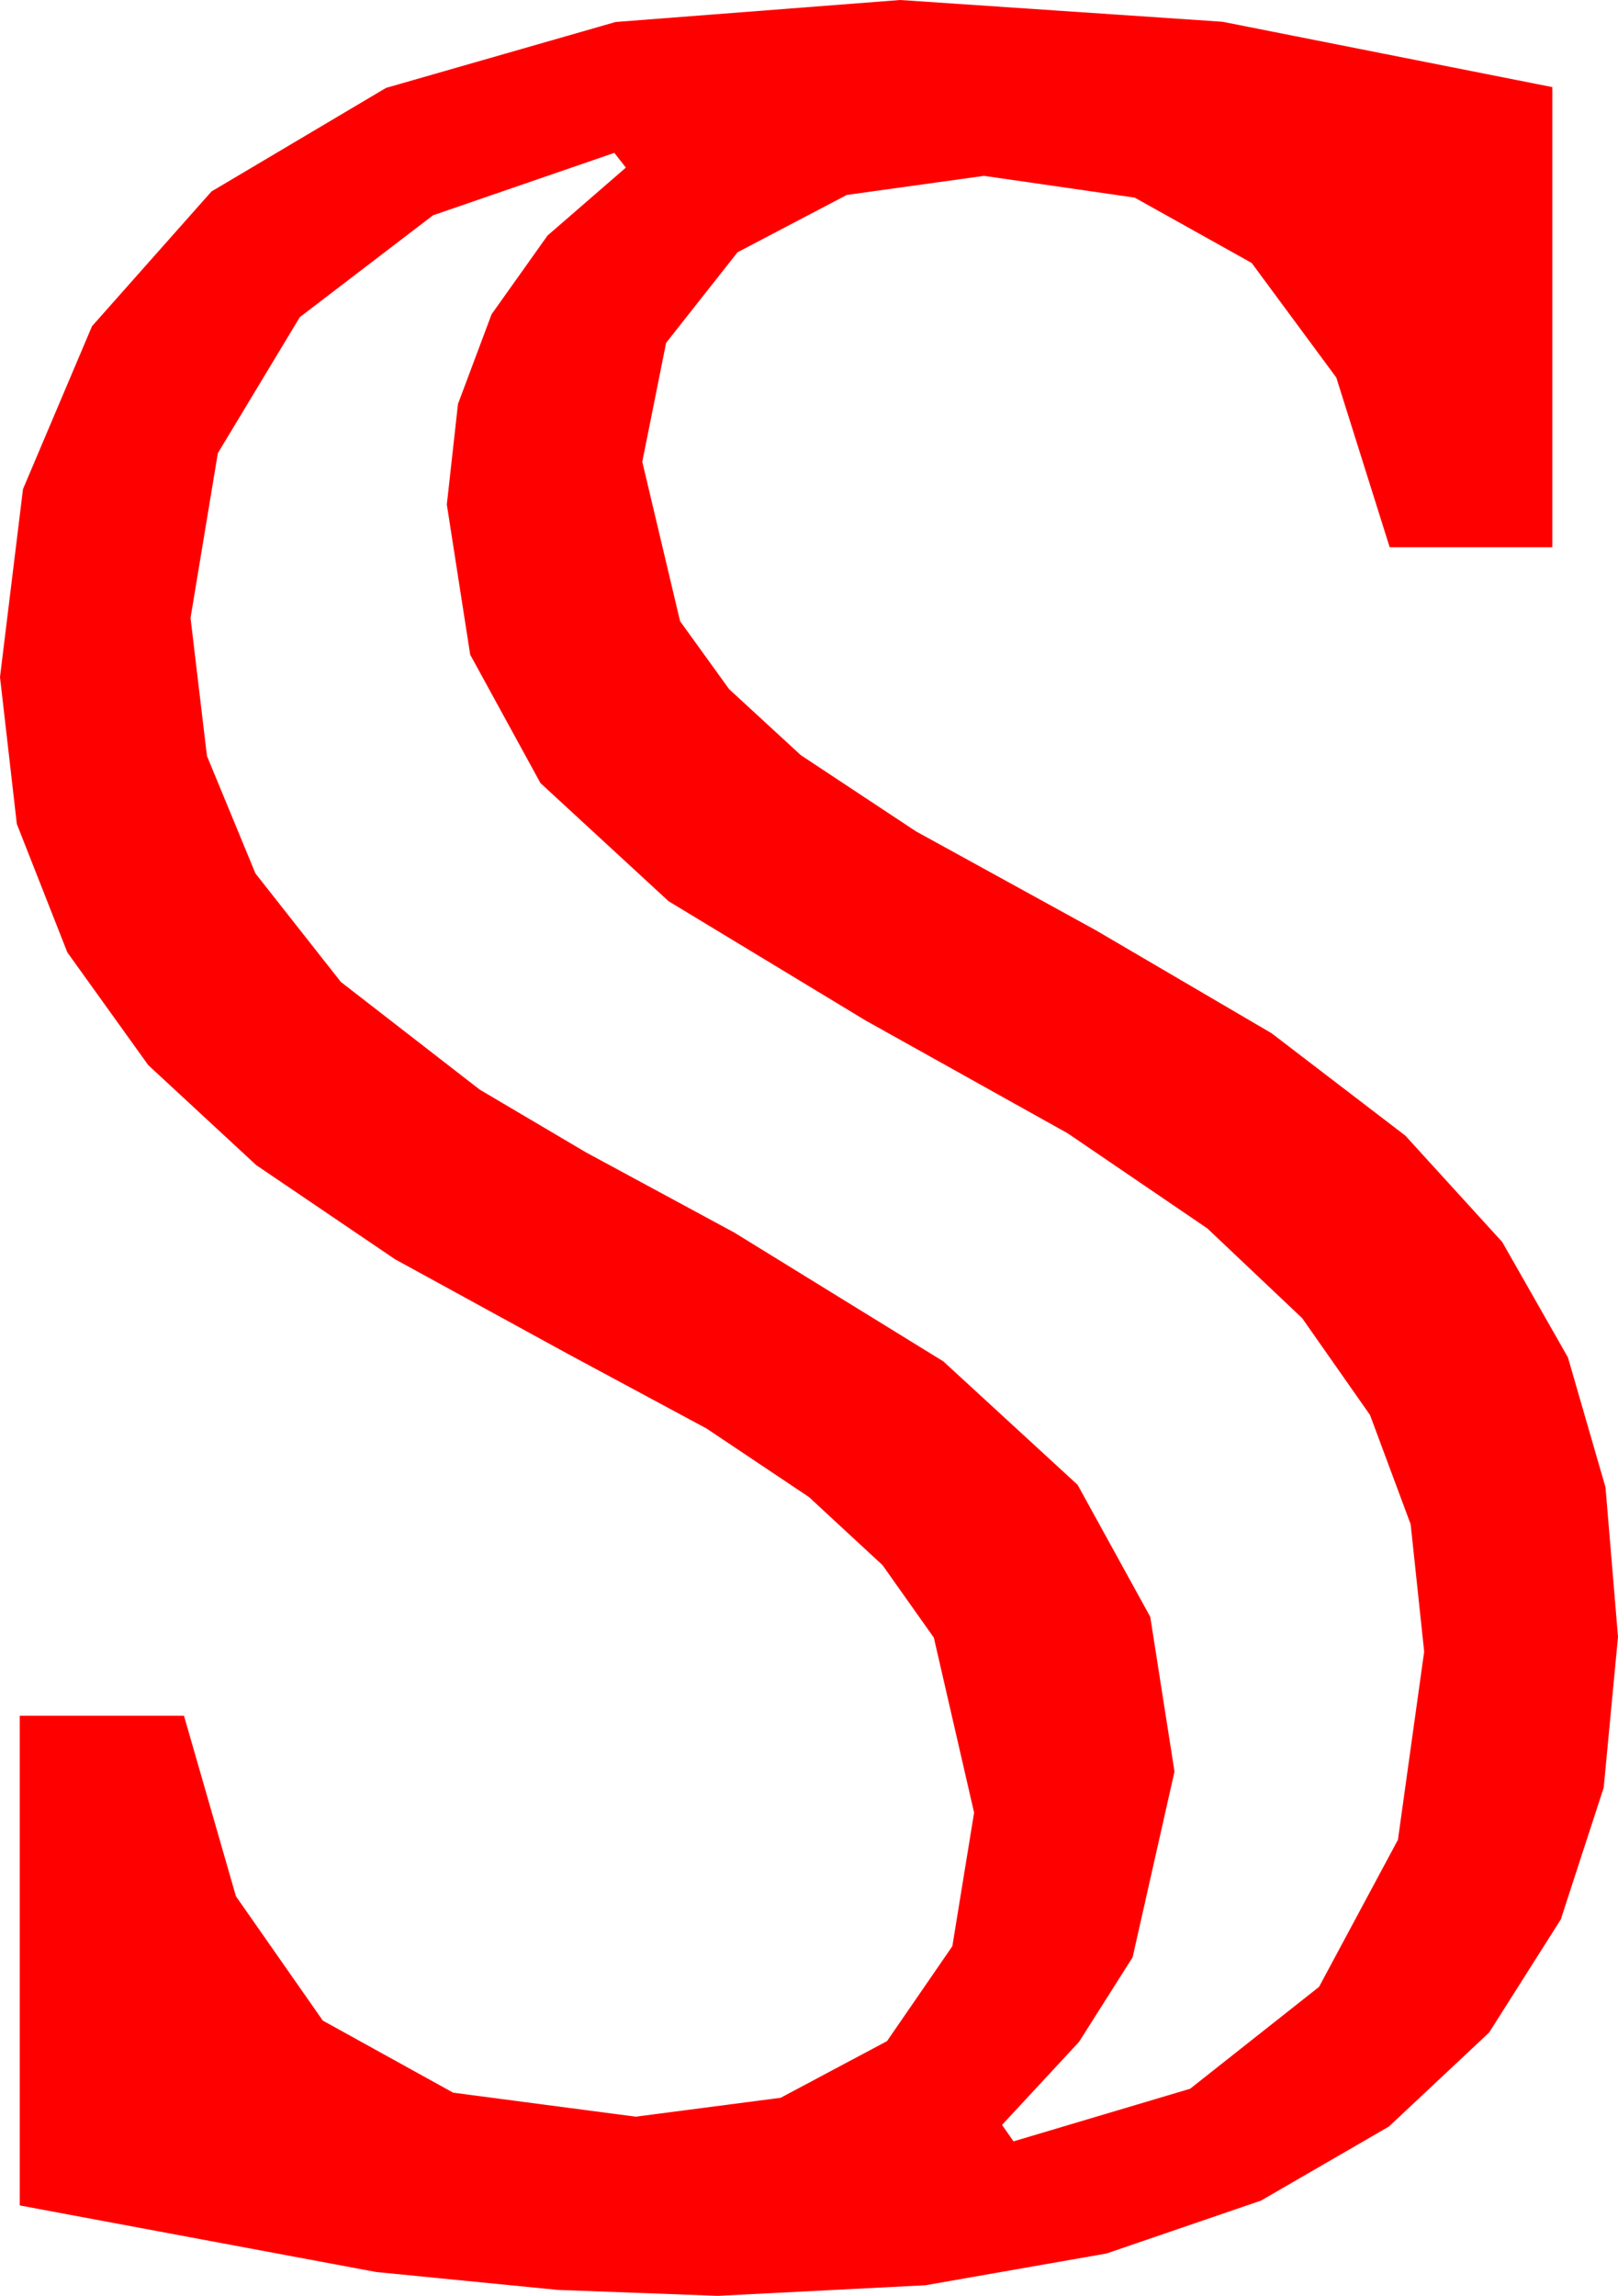 <?xml version="1.0" encoding="utf-8"?>
<!DOCTYPE svg PUBLIC "-//W3C//DTD SVG 1.1//EN" "http://www.w3.org/Graphics/SVG/1.1/DTD/svg11.dtd">
<svg width="28.857" height="40.928" xmlns="http://www.w3.org/2000/svg" xmlns:xlink="http://www.w3.org/1999/xlink" xmlns:xml="http://www.w3.org/XML/1998/namespace" version="1.1">
  <g>
    <g>
      <path style="fill:#FF0000;fill-opacity:1" d="M10.957,2.725L7.723,3.838 5.347,5.654 3.885,8.079 3.398,11.016 3.691,13.477 4.556,15.571 6.079,17.505 8.555,19.424 10.452,20.544 13.096,21.973 16.824,24.269 19.219,26.47 20.515,28.824 20.947,31.582 20.2,34.893 19.244,36.401 17.871,37.881 18.076,38.174 21.226,37.236 23.525,35.42 24.932,32.798 25.4,29.443 25.159,27.173 24.434,25.225 23.225,23.5 21.533,21.899 19.043,20.204 15.439,18.193 11.924,16.066 9.639,13.96 8.386,11.671 7.969,8.994 8.168,7.202 8.767,5.603 9.765,4.199 11.162,2.988 10.957,2.725z M16.055,0L21.804,0.388 27.686,1.553 27.686,9.756 24.785,9.756 23.833,6.731 22.324,4.688 20.237,3.523 17.549,3.135 15.103,3.475 13.154,4.497 11.88,6.112 11.455,8.232 12.129,11.074 13.004,12.286 14.282,13.462 16.337,14.821 19.541,16.582 22.679,18.42 25.063,20.244 26.792,22.141 27.964,24.199 28.634,26.514 28.857,29.18 28.602,31.868 27.836,34.219 26.559,36.233 24.771,37.91 22.49,39.23 19.735,40.173 16.506,40.739 12.803,40.928 9.946,40.822 6.709,40.503 0.352,39.316 0.352,30.586 3.281,30.586 4.208,33.805 5.757,36.021 8.082,37.306 11.338,37.734 13.923,37.397 15.82,36.387 16.985,34.695 17.373,32.314 16.655,29.194 15.74,27.902 14.429,26.689 12.601,25.466 10.137,24.141 7.046,22.449 4.57,20.771 2.644,18.988 1.201,16.978 0.3,14.689 0,12.07 0.41,8.719 1.641,5.815 3.772,3.413 6.885,1.567 10.979,0.392 16.055,0z" />
    </g>
  </g>
</svg>